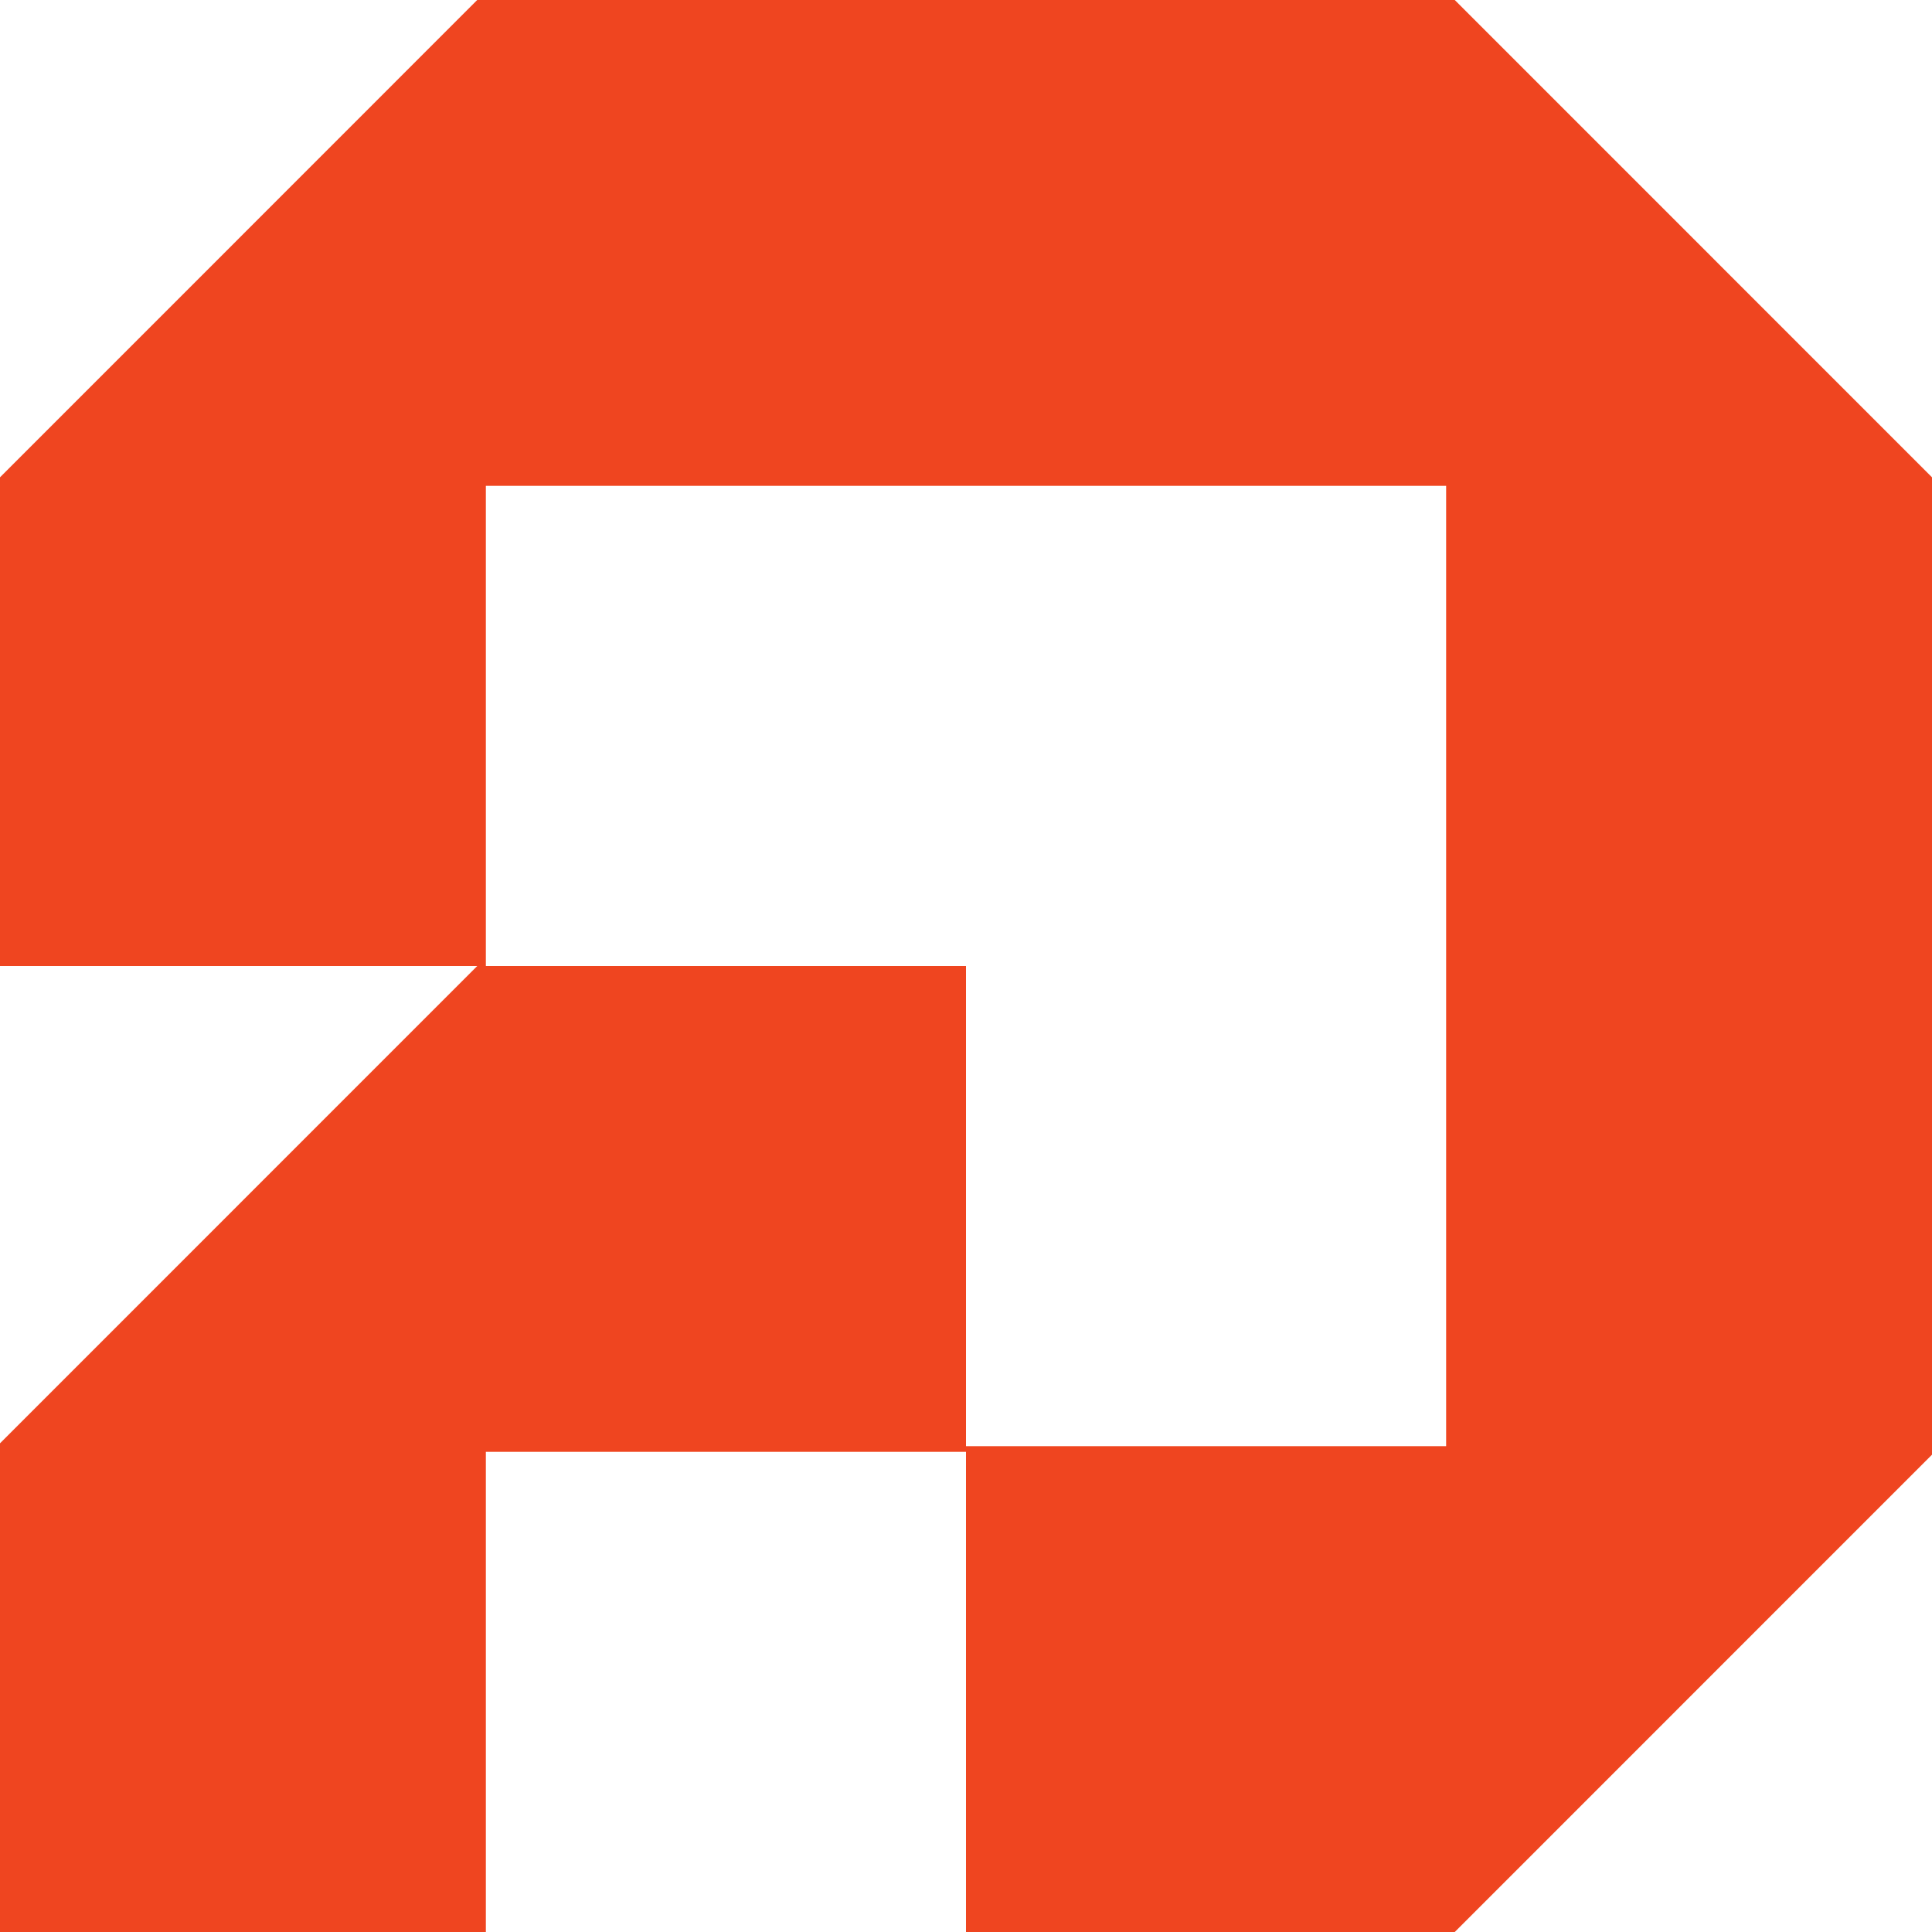 <svg xmlns="http://www.w3.org/2000/svg" width="50" height="50" fill="none"><path fill="#EF4520" fill-rule="evenodd" d="M6.175 6.177 0 12.353V25h12.351l-6.176 6.177L0 37.353V50h12.574V37.574H25V50h12.649l6.176-6.177L50 37.647V12.353l-6.175-6.176L37.649 0H12.35zM37.426 25v12.426H25V25H12.574V12.574h24.852z" clip-rule="evenodd"/></svg>